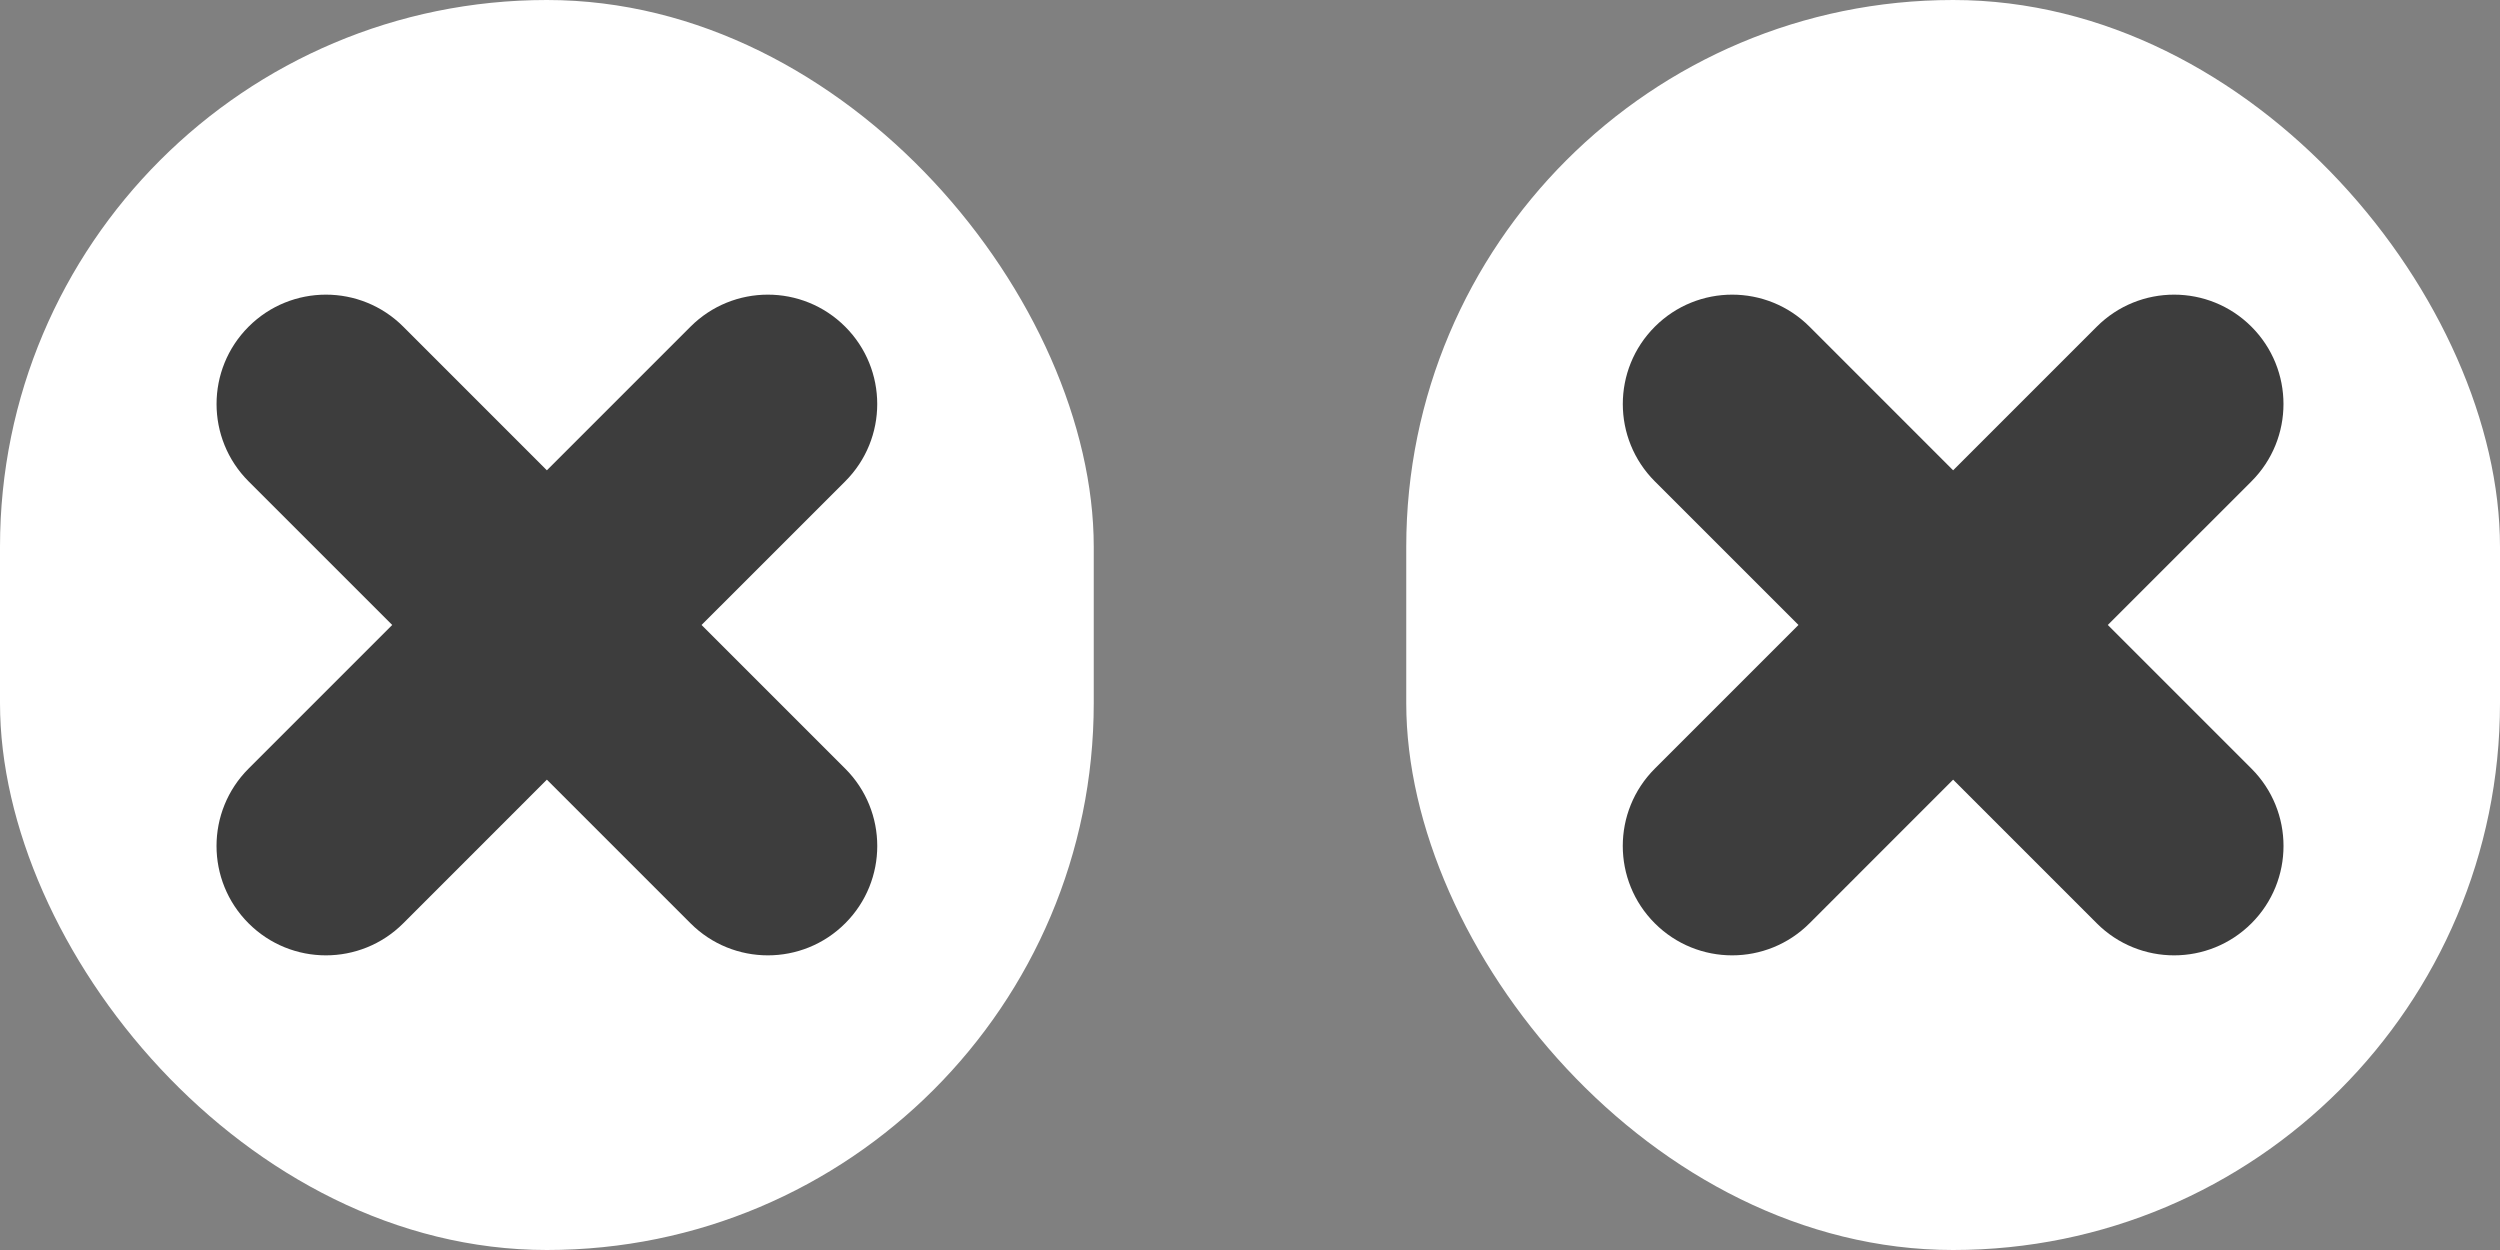 <svg width="80" height="40" viewBox="0 0 80 40" fill="none" xmlns="http://www.w3.org/2000/svg">
<rect x="0" y="0" width="80" height="40" fill="#808080" stroke="none"/>
<rect width="35" height="40" rx="17.5" fill="white"/>
<path d="M7.954 24.596C6.587 25.963 6.587 28.179 7.954 29.546C9.321 30.913 11.537 30.913 12.904 29.546L17.5 24.949L22.097 29.546C23.464 30.913 25.68 30.913 27.047 29.546C28.414 28.179 28.414 25.963 27.047 24.596L22.45 19.999L27.046 15.404C28.413 14.037 28.413 11.821 27.046 10.454C25.679 9.087 23.463 9.087 22.096 10.454L17.5 15.05L12.905 10.454C11.538 9.087 9.322 9.087 7.955 10.454C6.588 11.821 6.588 14.037 7.955 15.404L12.551 19.999L7.954 24.596Z" fill="#3D3D3D"/>
<rect x="45" width="35" height="40" rx="17.5" fill="white"/>
<path d="M52.954 24.596C51.587 25.963 51.587 28.179 52.954 29.546C54.321 30.913 56.537 30.913 57.904 29.546L62.5 24.949L67.097 29.546C68.464 30.913 70.68 30.913 72.047 29.546C73.414 28.179 73.414 25.963 72.047 24.596L67.45 19.999L72.046 15.404C73.413 14.037 73.413 11.821 72.046 10.454C70.679 9.087 68.463 9.087 67.096 10.454L62.5 15.05L57.905 10.454C56.538 9.087 54.322 9.087 52.955 10.454C51.588 11.821 51.588 14.037 52.955 15.404L57.551 19.999L52.954 24.596Z" fill="#3D3D3D"/>
</svg>
